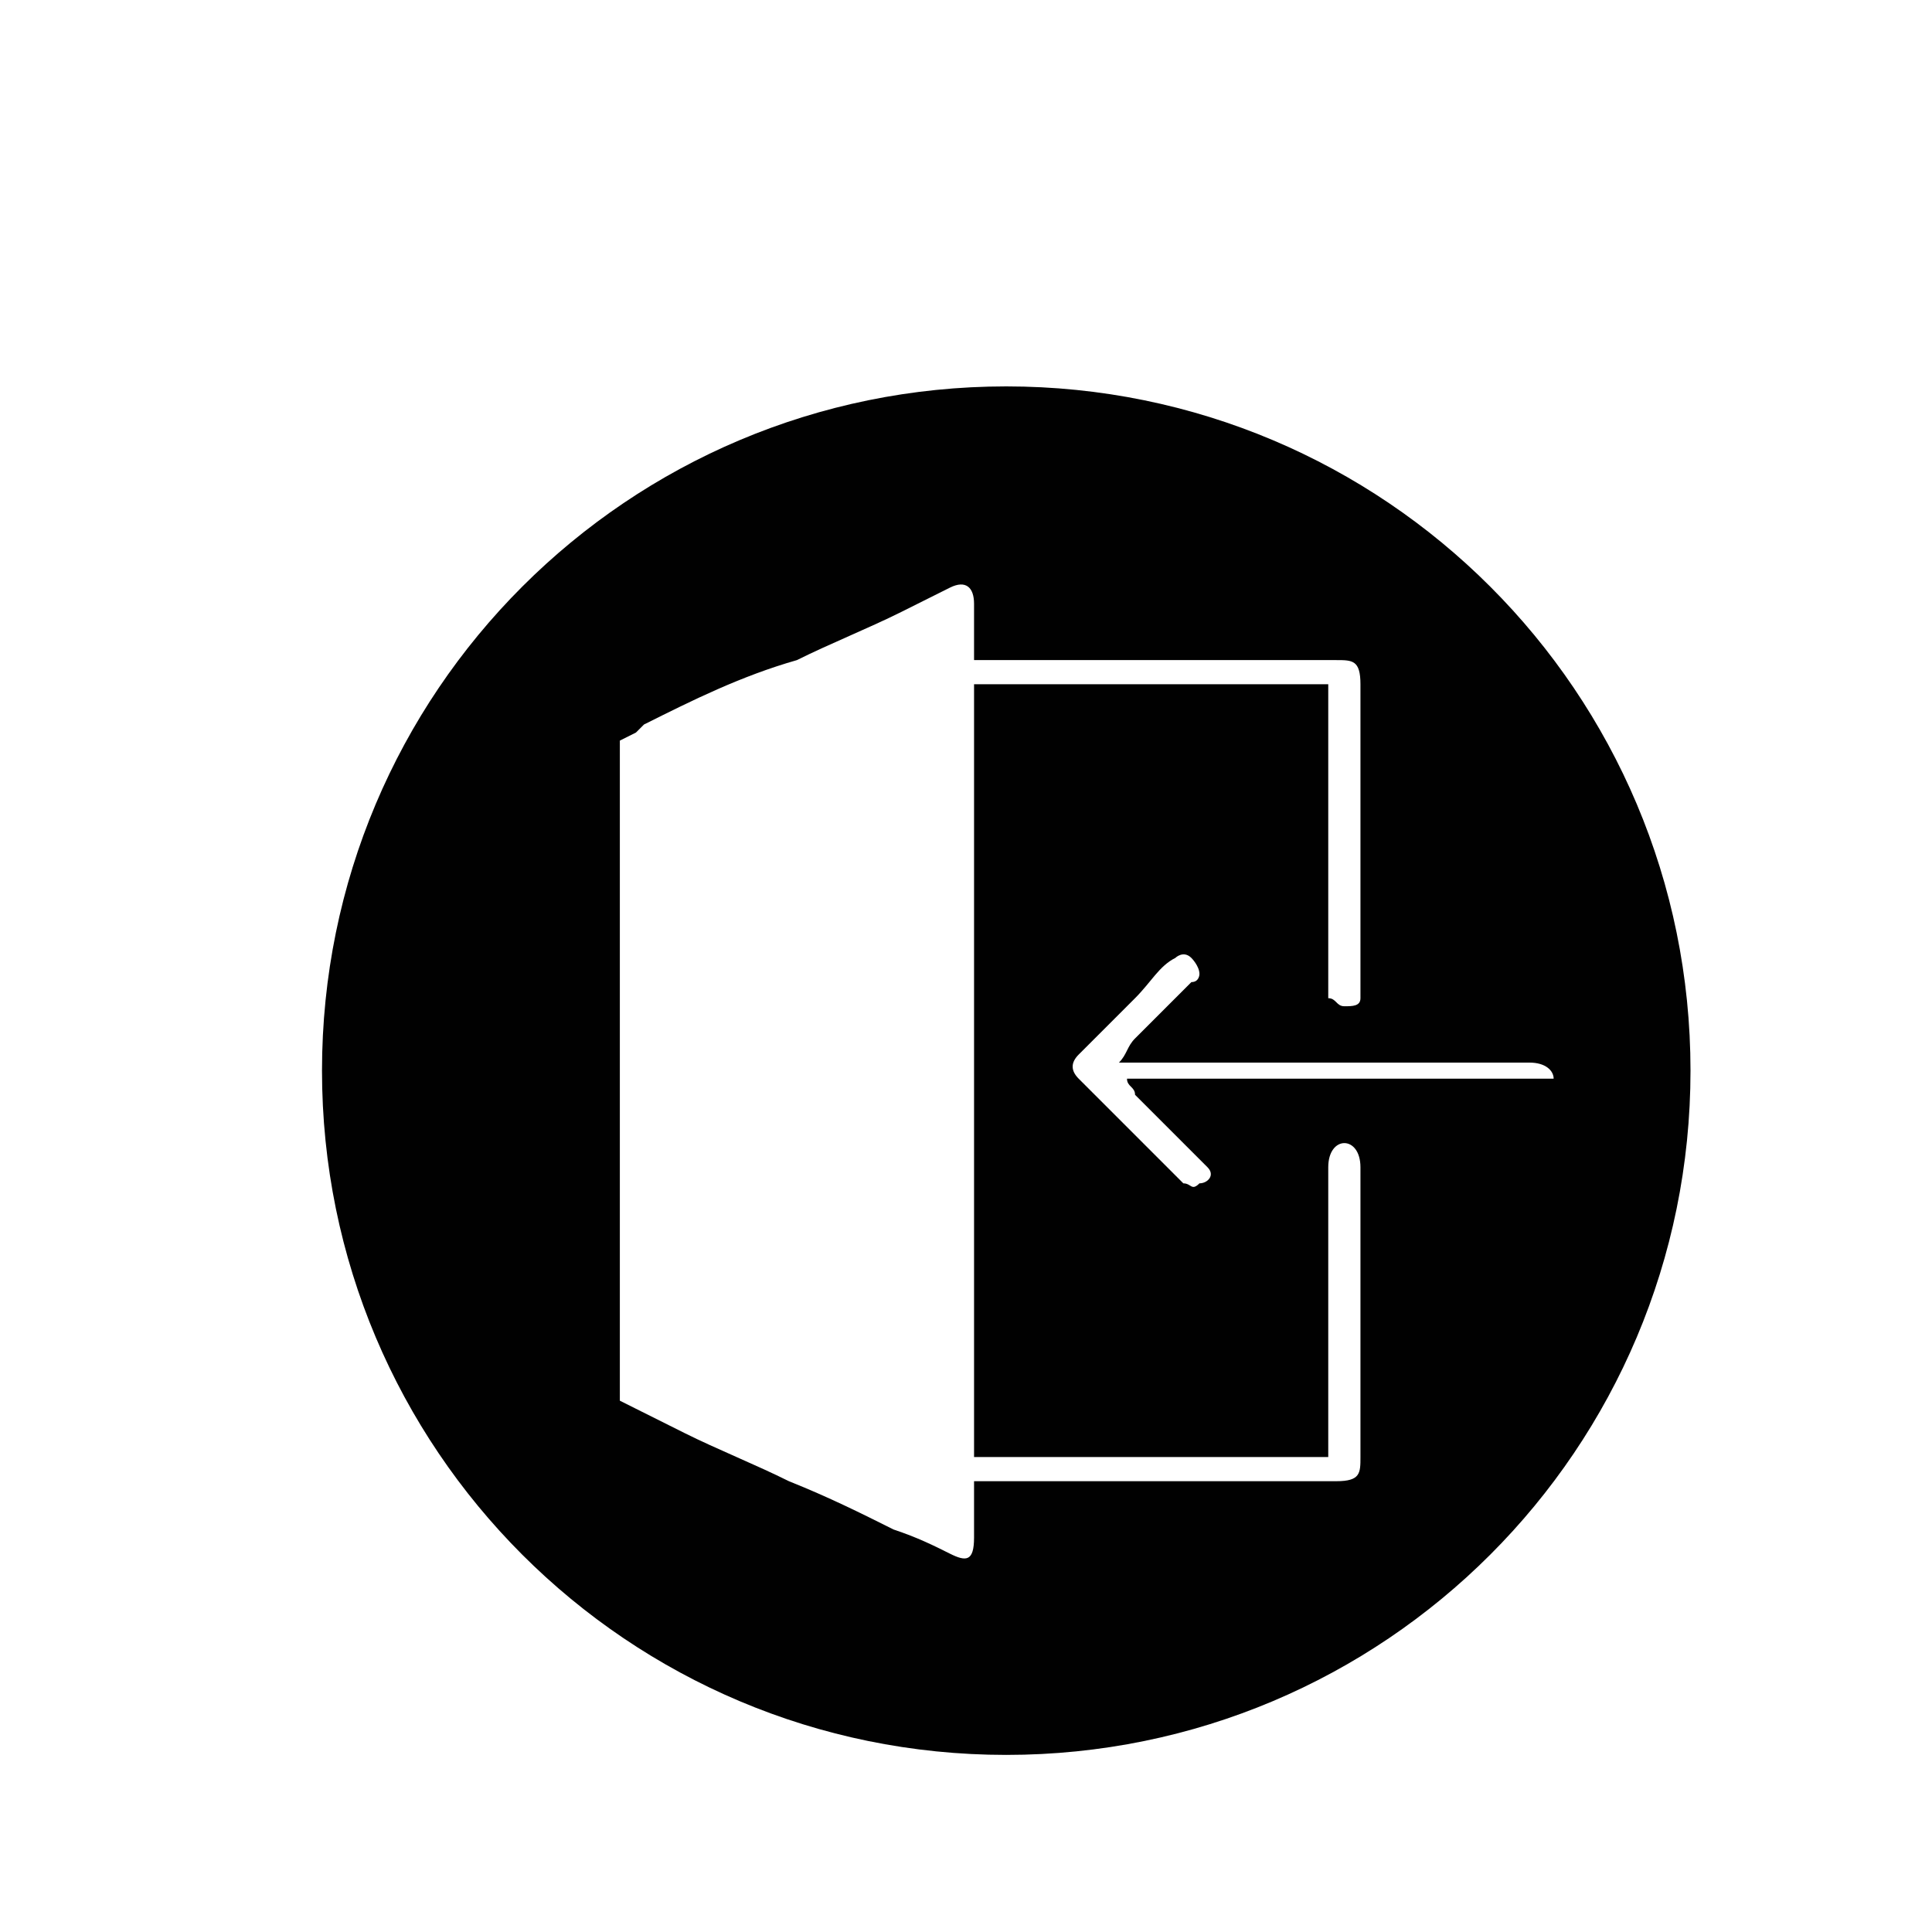 <?xml version="1.0" encoding="utf-8"?>
<!-- Generator: Adobe Illustrator 18.1.1, SVG Export Plug-In . SVG Version: 6.00 Build 0)  -->
<svg version="1.1" id="Layer_1" xmlns="http://www.w3.org/2000/svg" xmlns:xlink="http://www.w3.org/1999/xlink" x="0px" y="0px"
	 width="24px" height="24px" viewBox="158.7 3.7 24 24" enable-background="new 158.7 3.7 24 24" xml:space="preserve">
<path fill="none" d="M158.7,3.7h24v24h-24V3.7z"/>
<path fill="#010101" d="M171.2,8.5c-4.7,0-8.5,3.8-8.5,8.5c0,4.7,3.8,8.5,8.5,8.5c4.7,0,8.5-3.8,8.5-8.5
	C179.7,12.3,175.9,8.5,171.2,8.5z M175.6,21.8c0,0.2,0,0.3-0.3,0.3c-1.4,0-2.9,0-4.3,0c-0.1,0-0.1,0-0.2,0c0,0.2,0,0.4,0,0.7
	s-0.1,0.3-0.3,0.2c-0.2-0.1-0.4-0.2-0.7-0.3c-0.4-0.2-0.8-0.4-1.3-0.6c-0.4-0.2-0.9-0.4-1.3-0.6c-0.2-0.1-0.4-0.2-0.6-0.3
	c0,0,0,0,0,0l-0.2-0.1v-8.2l0.2-0.1c0,0,0.1-0.1,0.1-0.1c0.6-0.3,1.2-0.6,1.9-0.8c0.4-0.2,0.9-0.4,1.3-0.6c0.2-0.1,0.4-0.2,0.6-0.3
	c0.2-0.1,0.3,0,0.3,0.2c0,0.2,0,0.4,0,0.7c0.1,0,0.1,0,0.2,0c1.4,0,2.9,0,4.3,0c0.2,0,0.3,0,0.3,0.3c0,1.2,0,2.5,0,3.7
	c0,0.1,0,0.1,0,0.2c0,0.1-0.1,0.1-0.2,0.1c-0.1,0-0.1-0.1-0.2-0.1c0,0,0-0.1,0-0.2c0-1.2,0-2.3,0-3.5c0,0,0-0.1,0-0.2
	c-1.5,0-2.9,0-4.4,0c0,3.2,0,6.4,0,9.6c1.5,0,2.9,0,4.4,0c0,0,0-0.1,0-0.1c0-1.2,0-2.4,0-3.5c0-0.2,0.1-0.3,0.2-0.3
	c0.1,0,0.2,0.1,0.2,0.3C175.6,19.3,175.6,20.6,175.6,21.8z M177.8,17.1c-1.6,0-3.3,0-4.9,0c0,0-0.1,0-0.2,0c0,0.1,0.1,0.1,0.1,0.2
	c0.3,0.3,0.5,0.5,0.8,0.8c0,0,0,0,0.1,0.1c0.1,0.1,0,0.2-0.1,0.2c-0.1,0.1-0.1,0-0.2,0c-0.4-0.4-0.8-0.8-1.2-1.2c0,0,0,0-0.1-0.1
	c-0.1-0.1-0.1-0.2,0-0.3c0.2-0.2,0.5-0.5,0.7-0.7c0.2-0.2,0.3-0.4,0.5-0.5c0,0,0.1-0.1,0.2,0c0,0,0.1,0.1,0.1,0.2c0,0,0,0.1-0.1,0.1
	c-0.2,0.2-0.5,0.5-0.7,0.7c-0.1,0.1-0.1,0.2-0.2,0.3c0.1,0,0.1,0,0.2,0c1.6,0,3.3,0,4.9,0c0.2,0,0.3,0.1,0.3,0.2
	C178,17.1,178,17.1,177.8,17.1z"/>
</svg>
